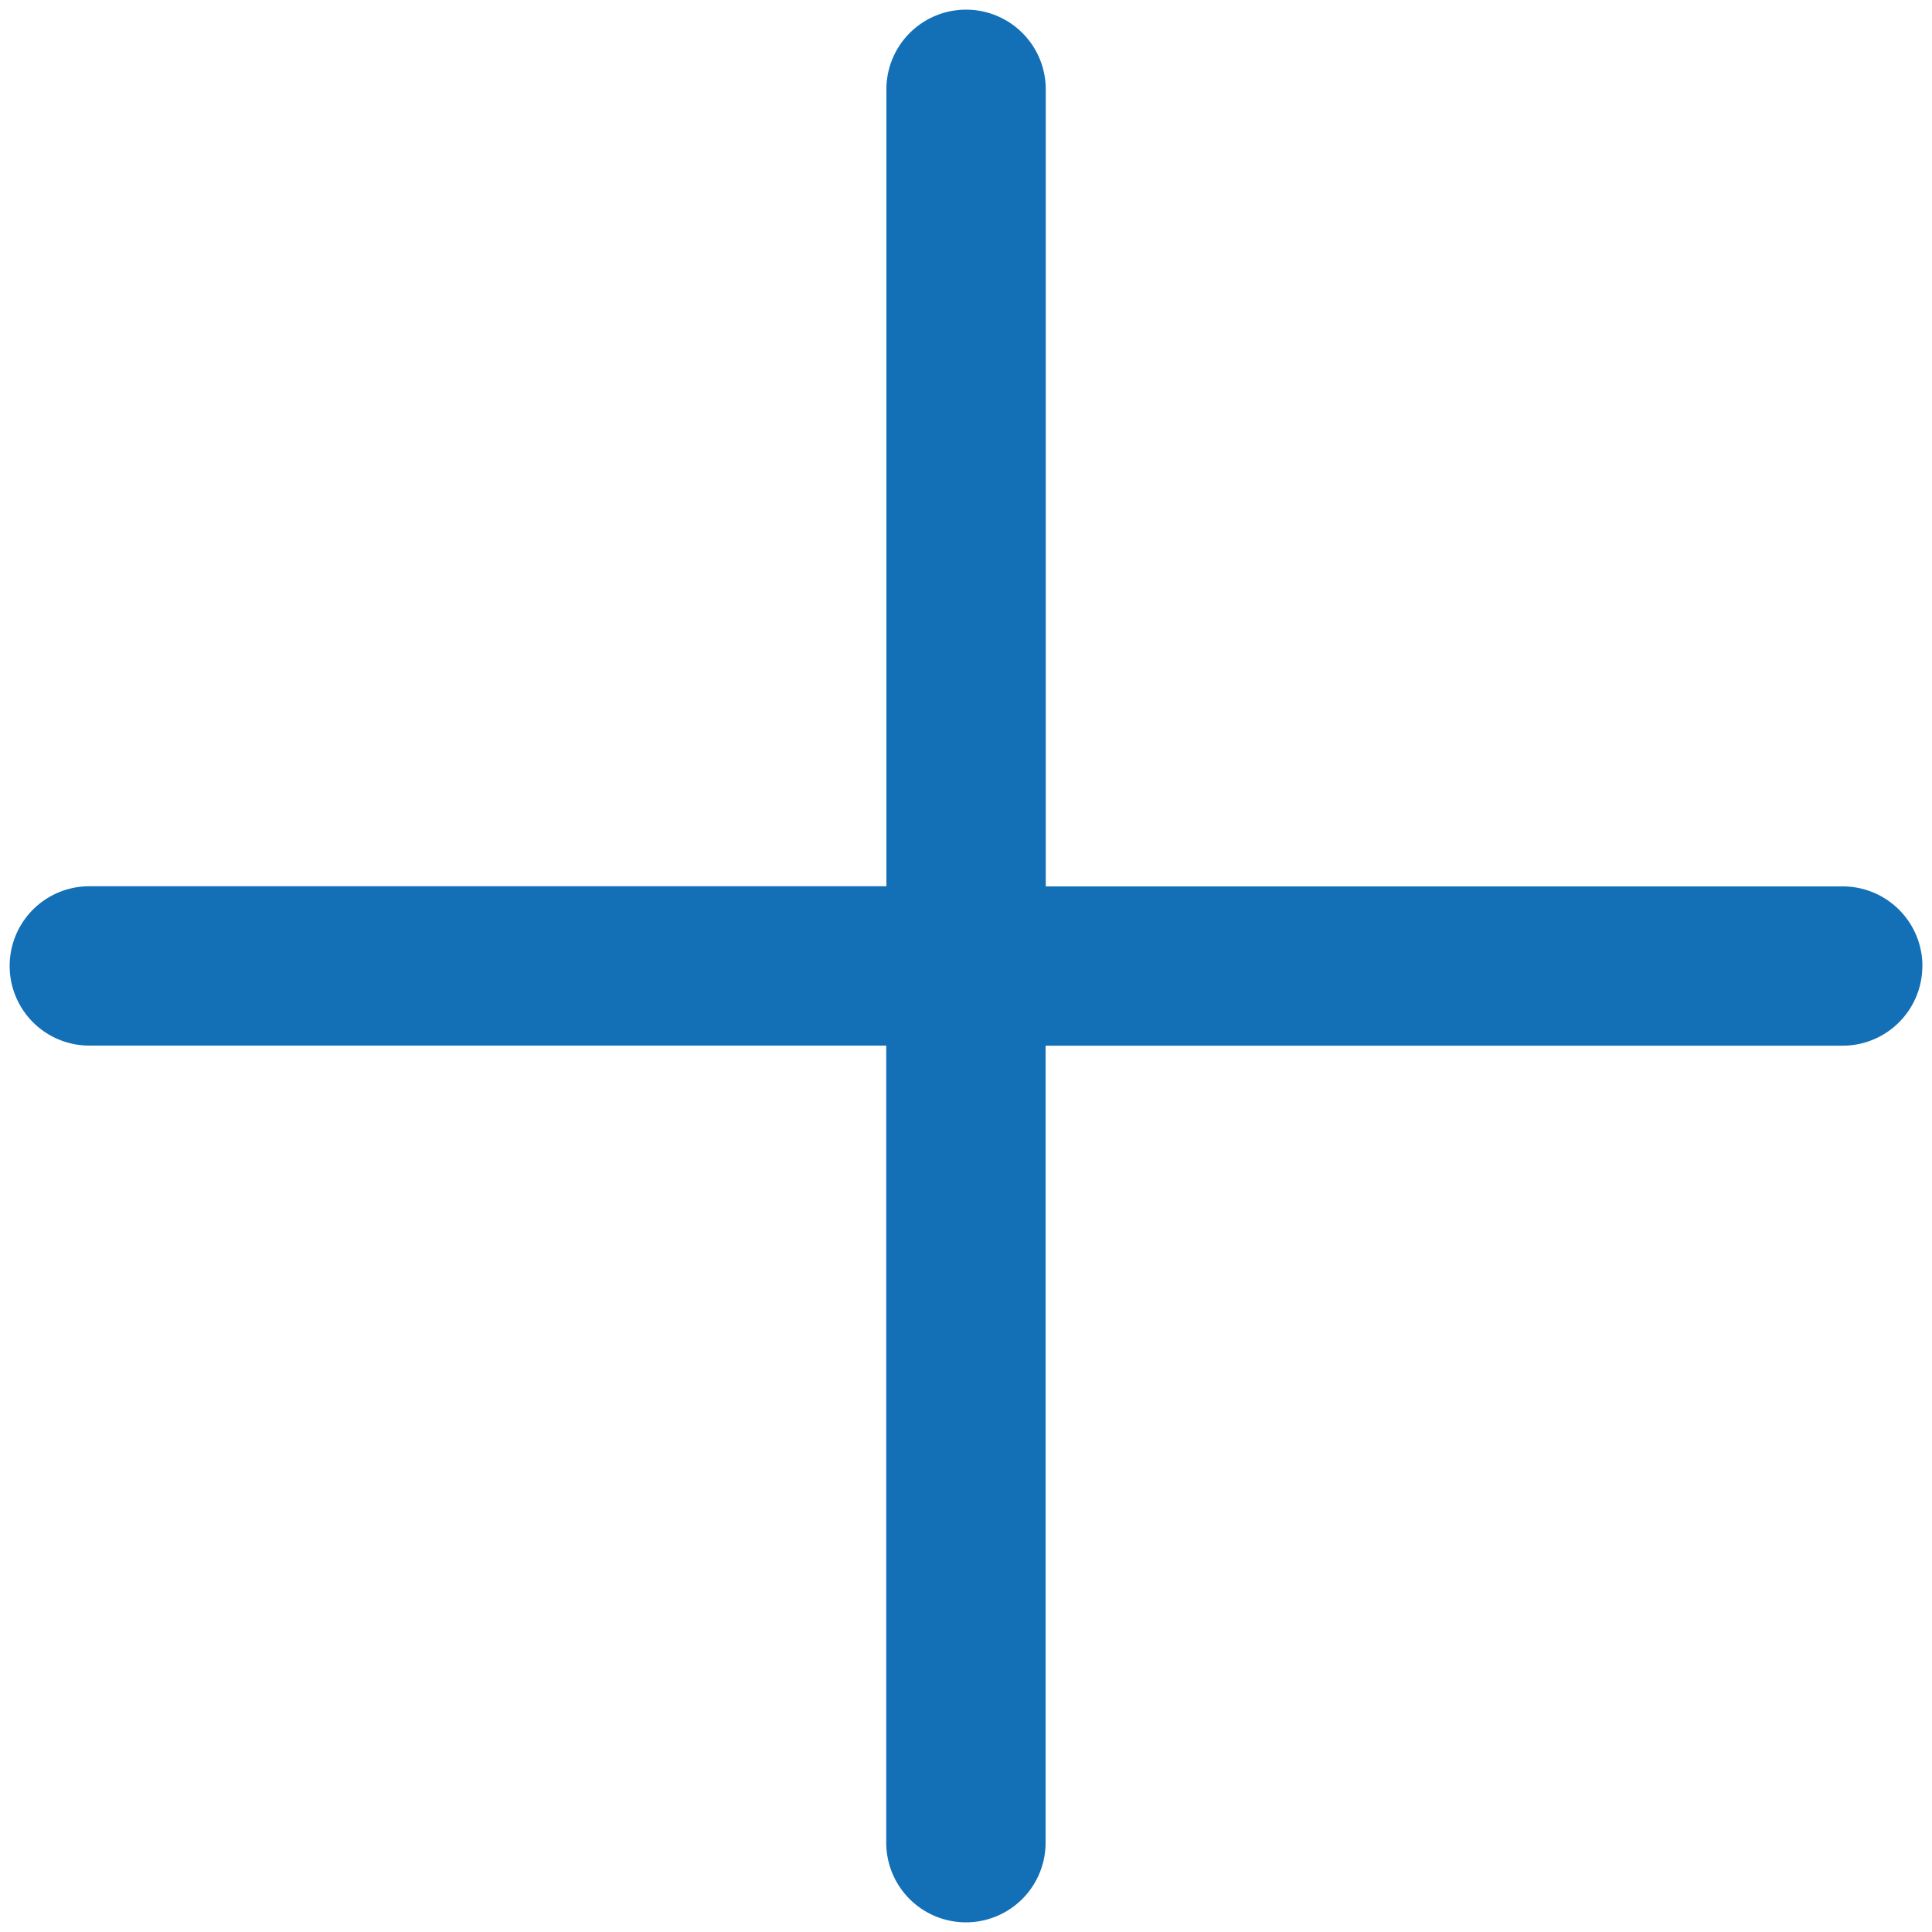 <svg width="25" height="25" fill="none" xmlns="http://www.w3.org/2000/svg"><path d="M24.875 12.5a1.031 1.031 0 01-1.031 1.031H13.53v10.313a1.031 1.031 0 11-2.062 0V13.53H1.156a1.031 1.031 0 110-2.062H11.47V1.156a1.031 1.031 0 112.062 0V11.47h10.313a1.031 1.031 0 011.031 1.031z" fill="#136FB6"/></svg>